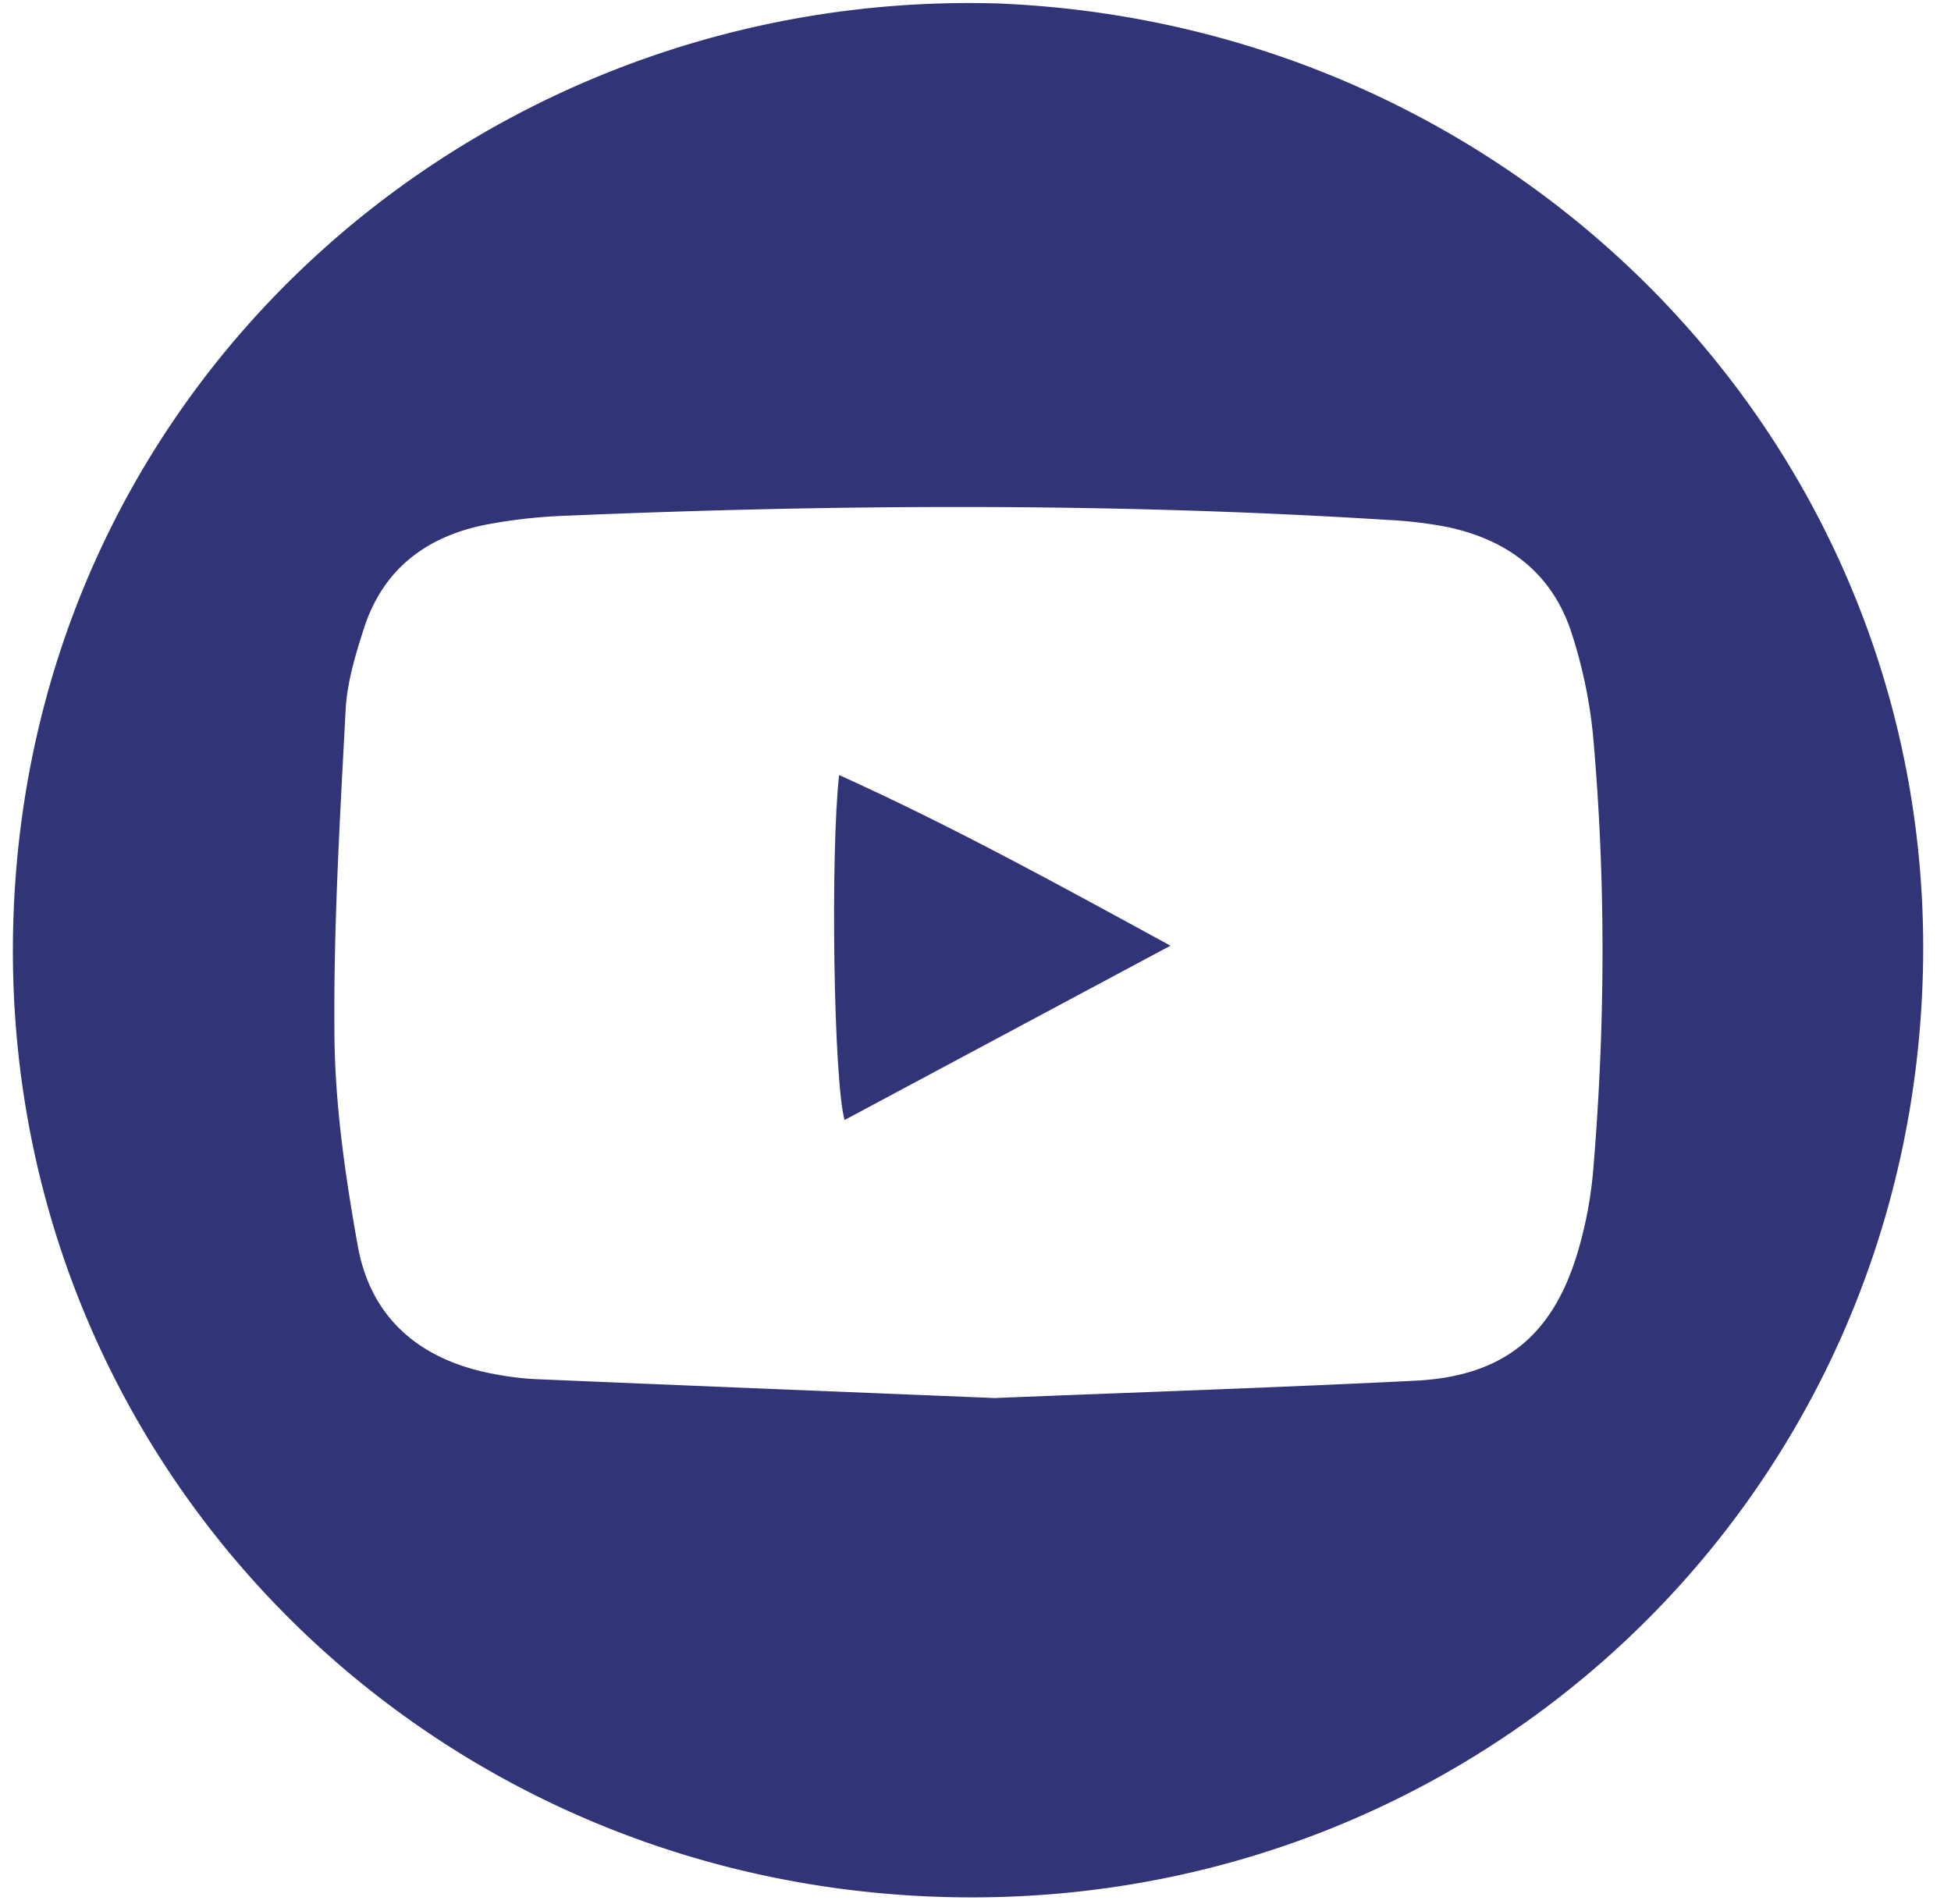 <svg xmlns="http://www.w3.org/2000/svg" width="42" height="41" viewBox="0 0 42 41"><g><g><path fill="#313578" d="M41.396 20.885c-.268 11.566-9.842 20.451-21.418 19.944C8.741 40.336.002 31.184.284 19.94.581 8.163 10.416-.257 21.49.075c11.296.462 20.166 9.611 19.906 20.81zm-10.933 8.841c1.893-.095 2.963-.959 3.502-2.772a8.792 8.792 0 0 0 .334-1.776c.26-3.118.273-6.24-.006-9.357a10.444 10.444 0 0 0-.45-2.159c-.409-1.304-1.369-2.037-2.68-2.314a8.962 8.962 0 0 0-1.299-.155c-5.936-.373-11.875-.339-17.814-.084a11.27 11.27 0 0 0-1.5.17c-1.32.238-2.292.936-2.715 2.25-.185.57-.364 1.167-.395 1.76-.122 2.344-.264 4.692-.24 7.038.016 1.5.236 3.01.501 4.491.276 1.55 1.32 2.44 2.853 2.748.328.066.663.112.997.127 3.318.141 6.638.274 9.865.406 3.081-.125 6.065-.224 9.047-.373z"/></g><g><path fill="#313578" d="M25.197 20.36l-7.015 3.753c-.239-.844-.306-5.754-.118-7.427 2.396 1.083 4.656 2.322 7.133 3.674z"/></g></g></svg>